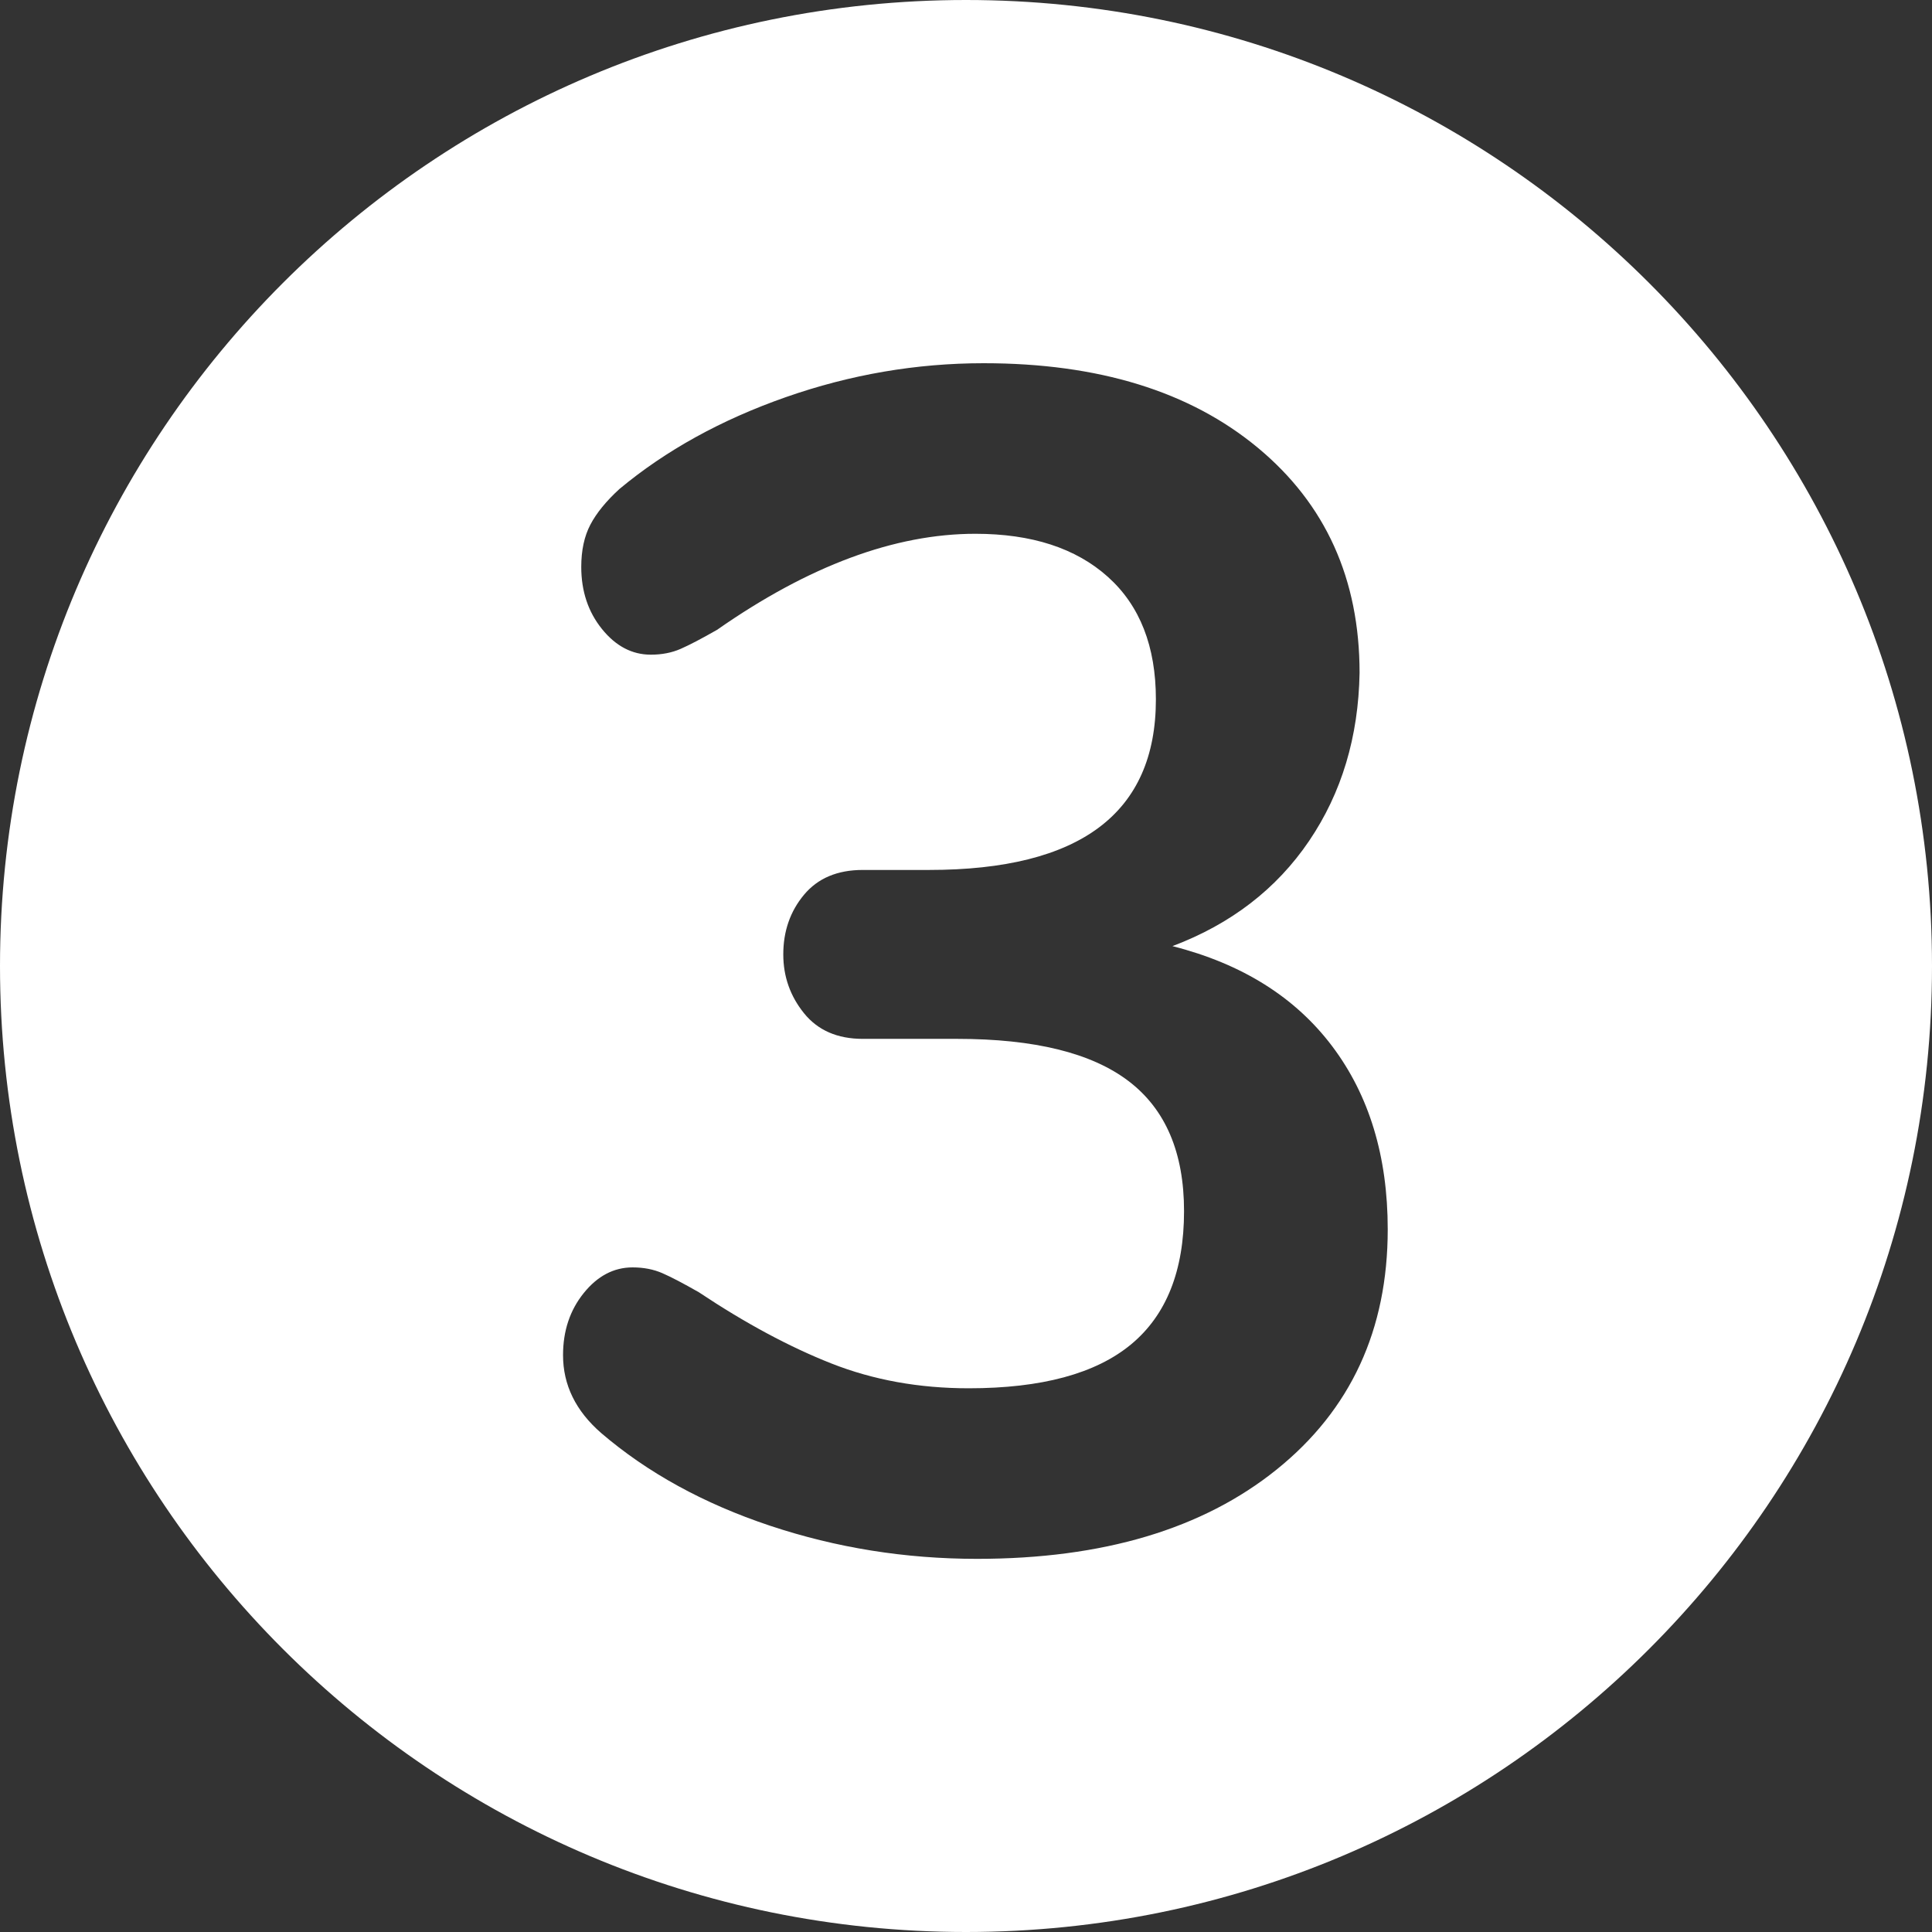 <?xml version="1.0" encoding="UTF-8"?>
<svg width="35px" height="35px" viewBox="0 0 35 35" version="1.1" xmlns="http://www.w3.org/2000/svg" xmlns:xlink="http://www.w3.org/1999/xlink">
    <rect x="0" y="0" width="35" height="35" fill="#333333" stroke="none"/>
    <!-- Generator: Sketch 56.2 (81672) - https://sketch.com -->
    <title>NumberIcon3</title>
    <desc>Created with Sketch.</desc>
    <g id="Style-Guide" stroke="none" stroke-width="1" fill="none" fill-rule="evenodd">
        <g id="CodingBlocks" transform="translate(-813, -1301)" fill="#FFFFFF">
            <g id="Group-6" transform="translate(787, 243)">
                <g id="NumberBlock" transform="translate(3, 1035)">
                    <path d="M40.5,58 C30.835,58 23,50.165 23,40.5 C23,30.835 30.835,23 40.5,23 C50.165,23 58,30.835 58,40.5 C58,50.165 50.165,58 40.5,58 Z M44.24,40.14 C45.3,39.74 46.125,39.105 46.715,38.235 C47.305,37.365 47.61,36.35 47.63,35.19 C47.63,33.49 47.015,32.13 45.785,31.11 C44.555,30.09 42.9,29.58 40.82,29.58 C39.6,29.58 38.405,29.785 37.235,30.195 C36.065,30.605 35.06,31.16 34.22,31.86 C33.98,32.08 33.805,32.295 33.695,32.505 C33.585,32.715 33.53,32.97 33.53,33.27 C33.53,33.71 33.655,34.085 33.905,34.395 C34.155,34.705 34.45,34.86 34.79,34.86 C34.99,34.86 35.17,34.825 35.33,34.755 C35.49,34.685 35.71,34.57 35.99,34.41 C37.65,33.25 39.21,32.67 40.67,32.67 C41.69,32.67 42.49,32.93 43.07,33.45 C43.65,33.97 43.94,34.71 43.94,35.67 C43.94,37.73 42.57,38.76 39.83,38.76 L38.63,38.76 C38.17,38.76 37.815,38.91 37.565,39.21 C37.315,39.51 37.19,39.87 37.19,40.29 C37.19,40.69 37.315,41.045 37.565,41.355 C37.815,41.665 38.17,41.82 38.63,41.82 L40.34,41.82 C41.74,41.82 42.775,42.075 43.445,42.585 C44.115,43.095 44.45,43.88 44.45,44.94 C44.45,46.02 44.13,46.825 43.49,47.355 C42.85,47.885 41.87,48.15 40.55,48.15 C39.65,48.15 38.82,48 38.06,47.7 C37.3,47.4 36.5,46.97 35.66,46.41 C35.38,46.25 35.16,46.135 35,46.065 C34.84,45.995 34.66,45.96 34.46,45.96 C34.12,45.96 33.825,46.115 33.575,46.425 C33.325,46.735 33.2,47.11 33.2,47.55 C33.2,48.09 33.43,48.56 33.89,48.96 C34.73,49.68 35.75,50.24 36.95,50.64 C38.15,51.04 39.4,51.24 40.7,51.24 C42.98,51.24 44.79,50.7 46.13,49.62 C47.47,48.54 48.14,47.09 48.14,45.27 C48.14,43.95 47.805,42.845 47.135,41.955 C46.465,41.065 45.5,40.46 44.24,40.14 Z" id="NumberIcon3"></path>
                </g>
            </g>
        </g>
    </g>
</svg>